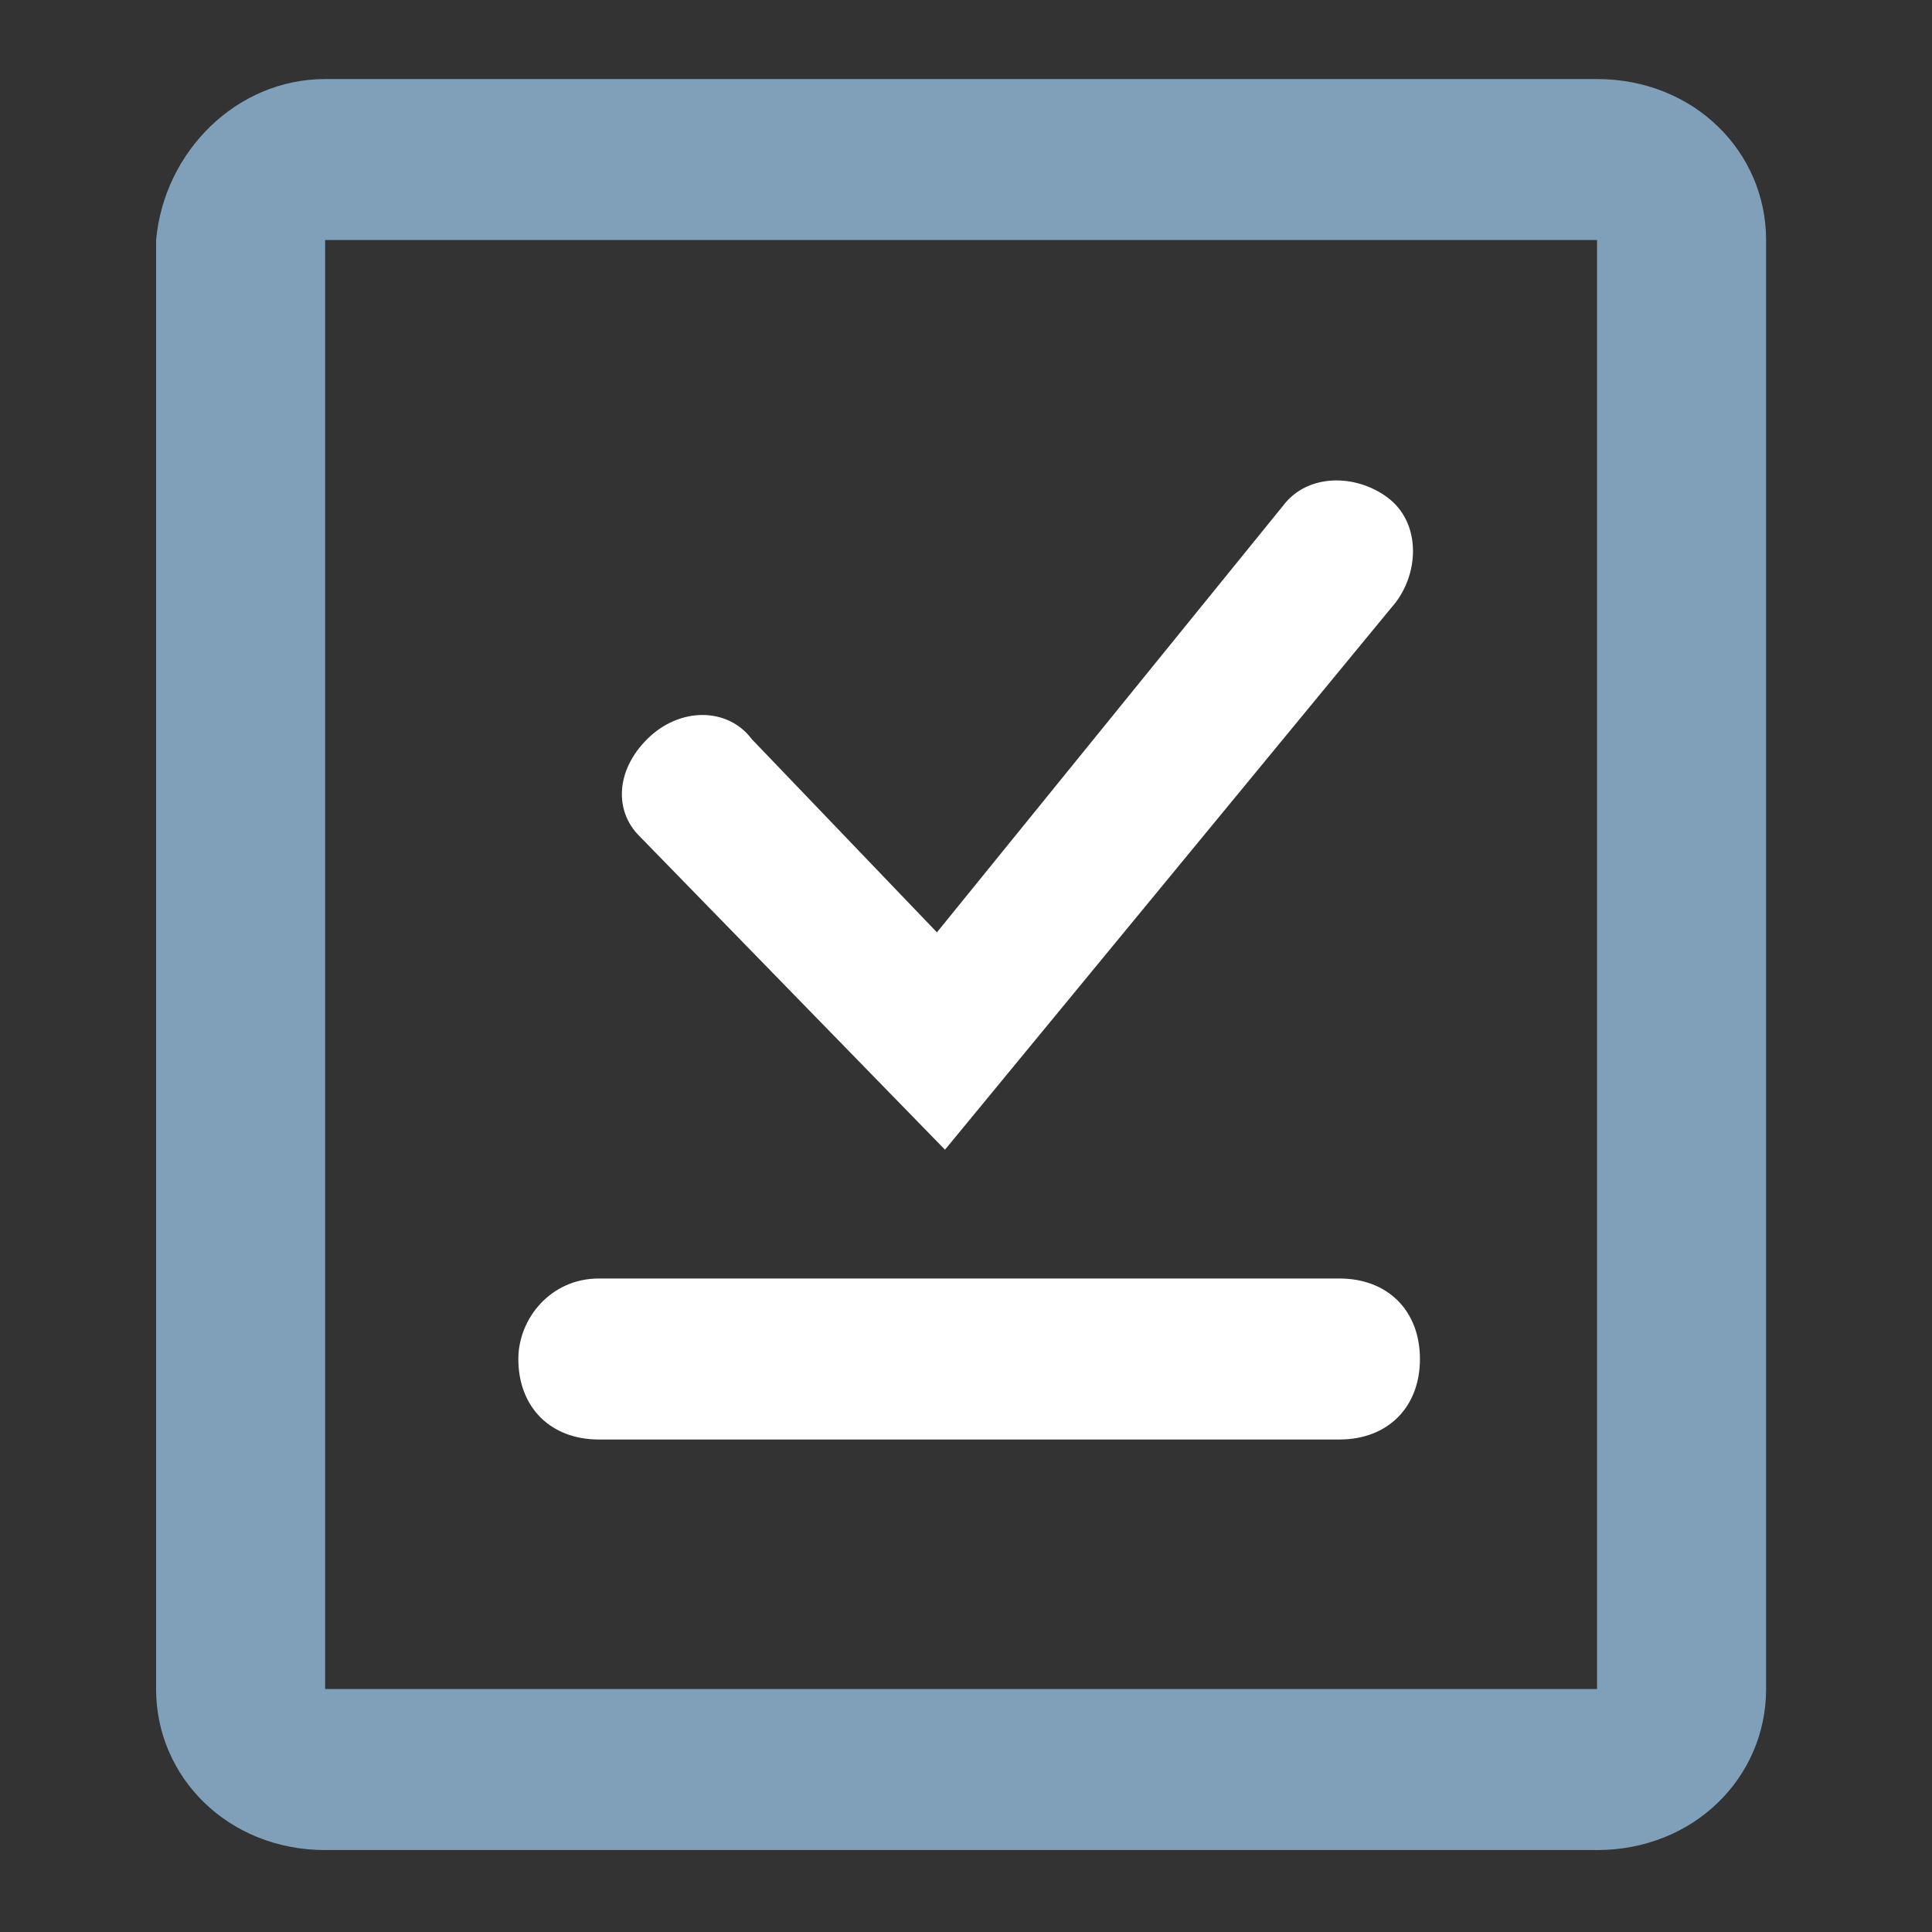 <?xml version="1.0" standalone="no"?><!DOCTYPE svg PUBLIC "-//W3C//DTD SVG 1.1//EN"
        "http://www.w3.org/Graphics/SVG/1.1/DTD/svg11.dtd">
<svg class="icon" width="16px" height="16.00px" viewBox="0 0 1024 1024" version="1.1"
     xmlns="http://www.w3.org/2000/svg">
    <rect x="0" y="0" width="1024" height="1024" fill="#333333" stroke="none"/>
    <path fill="#fff" d="M317.397 677.632h392.533c25.6 0 42.667 17.067 42.667 42.667s-17.067 42.667-42.667 42.667h-392.533c-25.6 0-42.667-17.067-42.667-42.667 0-21.333 17.067-42.667 42.667-42.667z"/>
    <path d="M172.331 41.899h674.133c51.2 0 89.6 38.4 89.6 85.333v768c0 46.933-38.4 85.333-89.6 85.333h-674.133c-51.2 0-89.6-38.4-89.6-85.333v-768c4.267-46.933 42.667-85.333 89.6-85.333z m0 85.333v768h674.133v-768h-674.133z"
          fill="#80A0BA"/>
    <path fill="#fff" d="M496.597 494.165l-98.133-102.4c-12.8-17.067-38.4-17.067-55.467 0s-17.067 38.4-4.267 51.2l162.133 166.4 238.933-290.133c12.8-17.067 12.8-42.667-4.267-55.467s-42.667-12.8-55.467 4.267l-183.467 226.133z"/>
</svg>